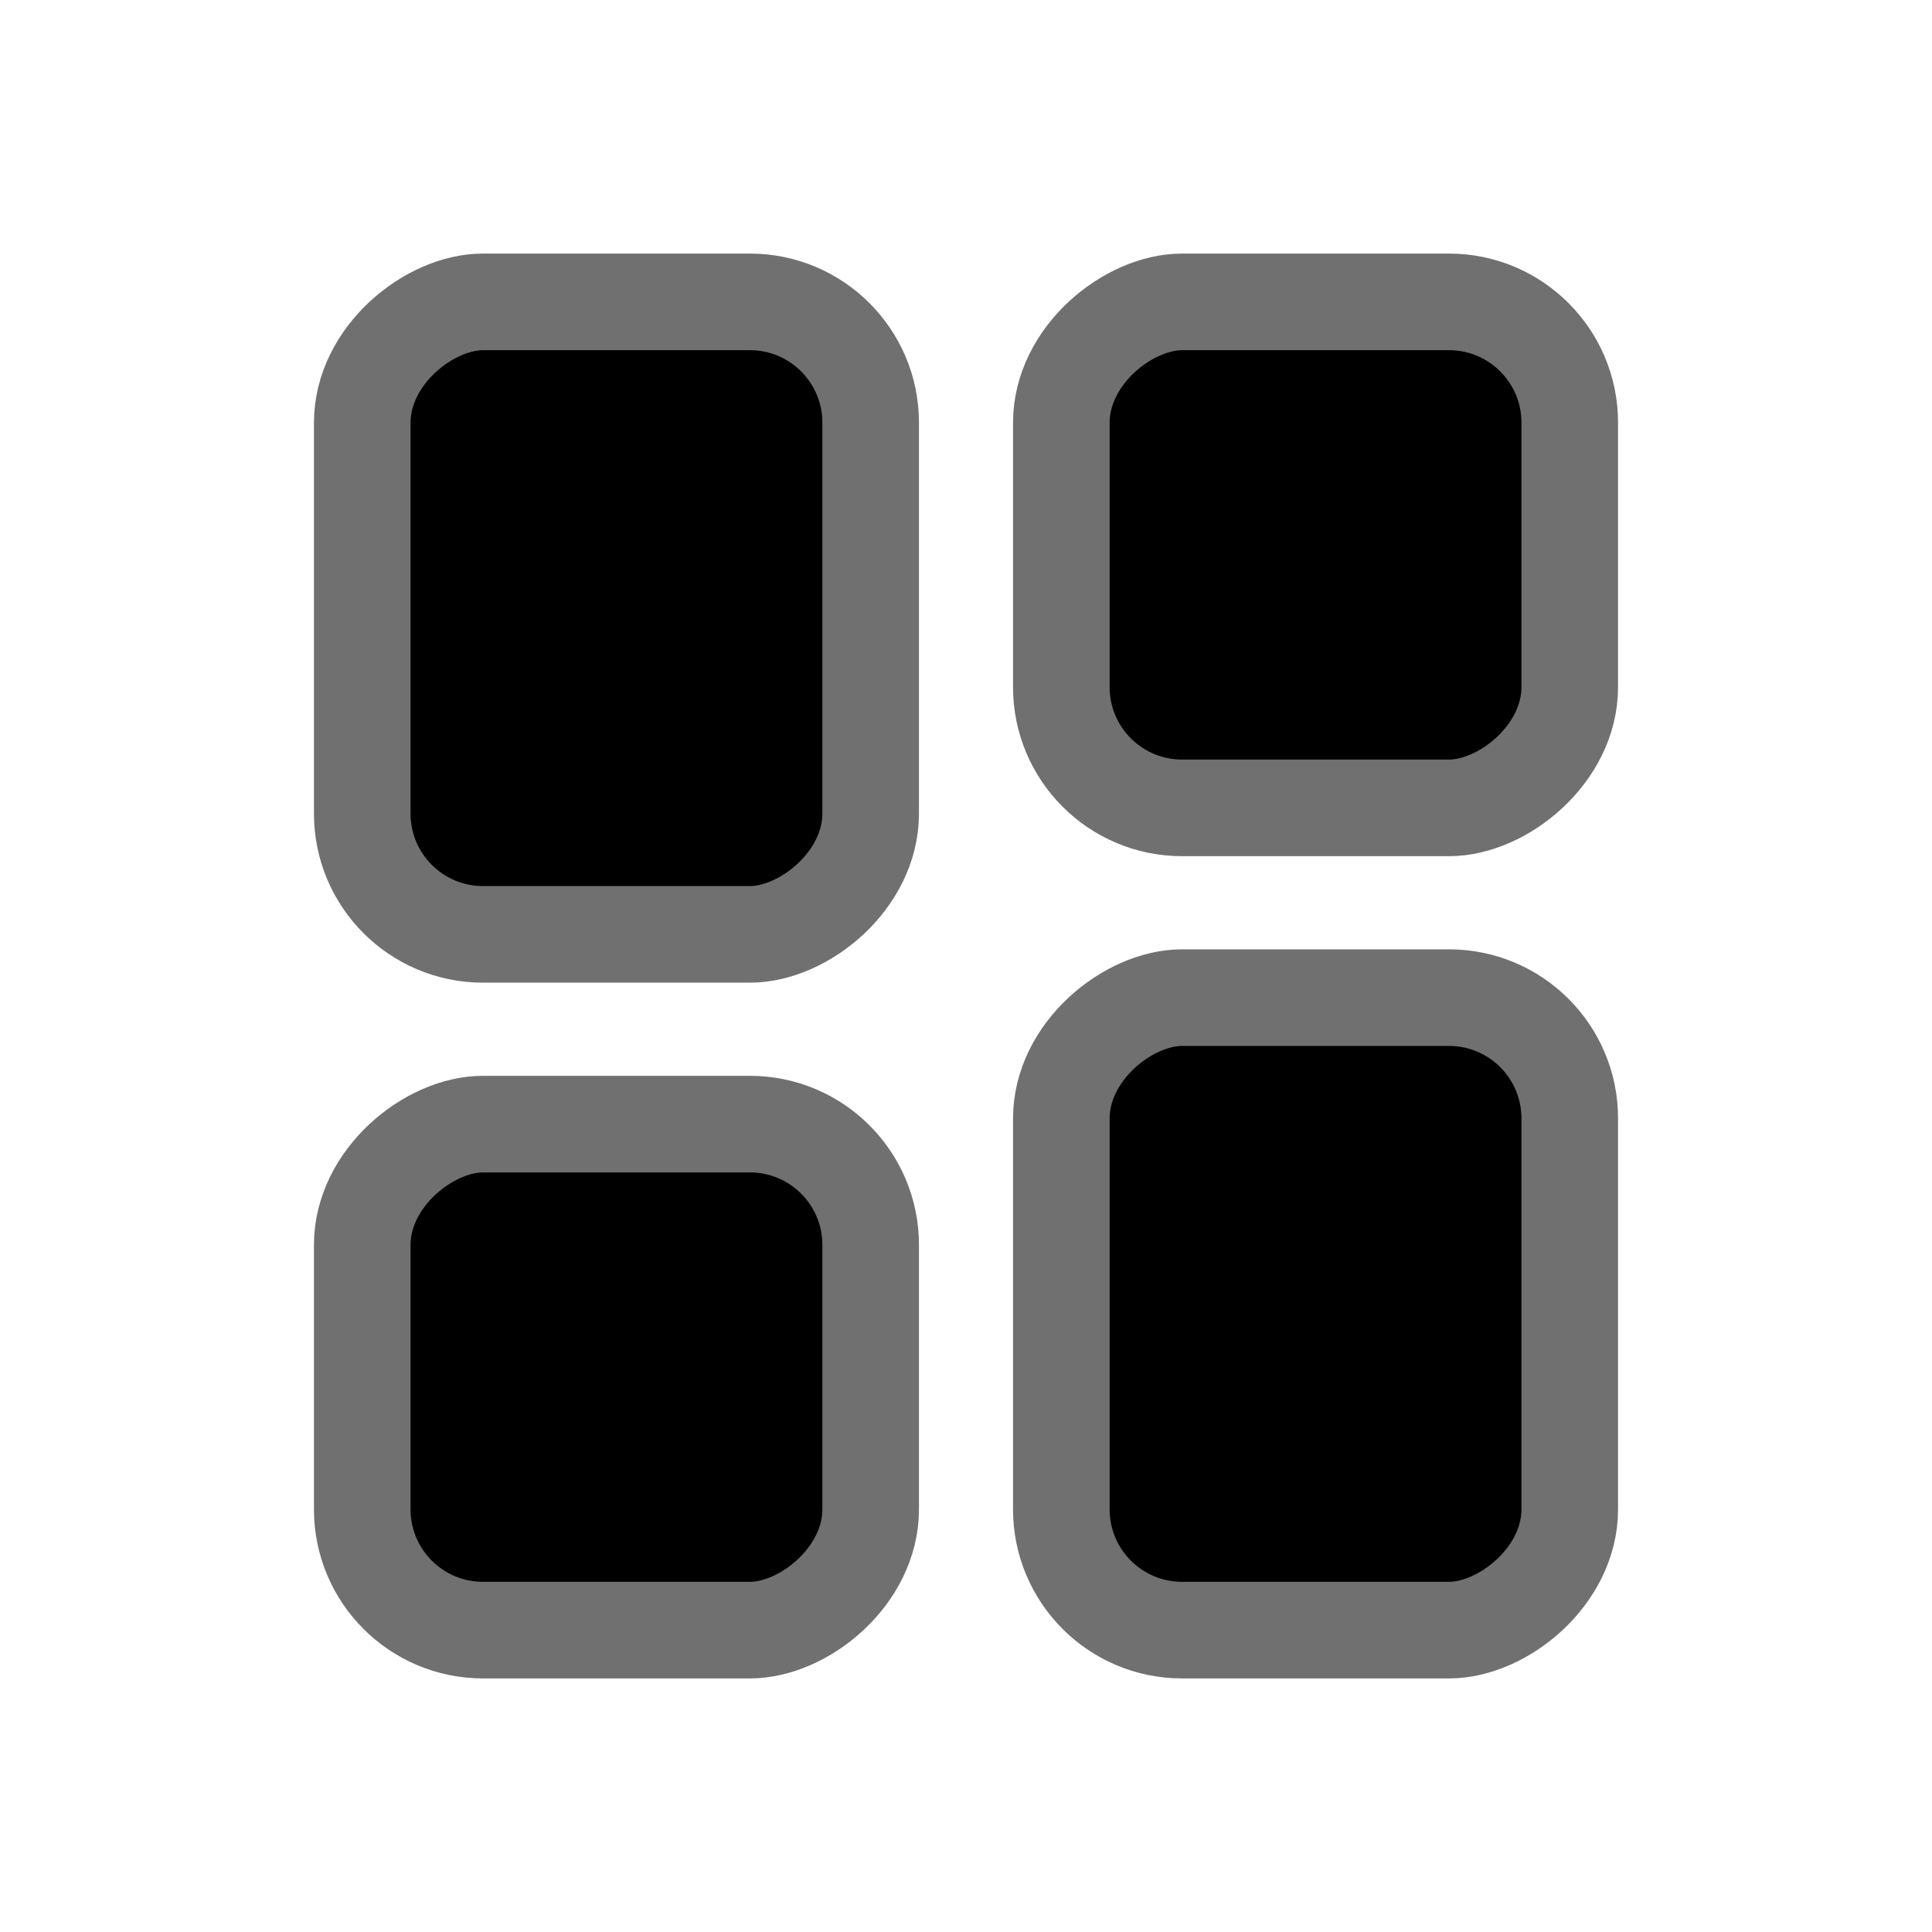 <svg width="32" height="32" viewBox="0 0 32 32" fill="none" xmlns="http://www.w3.org/2000/svg">
    <rect x="26" y="16.524" width="10.476" height="8.421" rx="2" transform="rotate(90 26 16.524)" fill="#00000000"
          stroke="#707070" stroke-width="1.6" stroke-linecap="round" stroke-linejoin="round"/>
    <rect x="14.421" y="5" width="10.476" height="8.421" rx="2" transform="rotate(90 14.421 5)" fill="#00000000"
          stroke="#707070" stroke-width="1.6" stroke-linecap="round" stroke-linejoin="round"/>
    <rect x="26" y="5" width="8.381" height="8.421" rx="2" transform="rotate(90 26 5)" fill="#00000000"
          stroke="#707070" stroke-width="1.6" stroke-linecap="round" stroke-linejoin="round"/>
    <rect x="14.421" y="18.619" width="8.381" height="8.421" rx="2" transform="rotate(90 14.421 18.619)"
          fill="#00000000" stroke="#707070" stroke-width="1.6" stroke-linecap="round" stroke-linejoin="round"/>
</svg>
